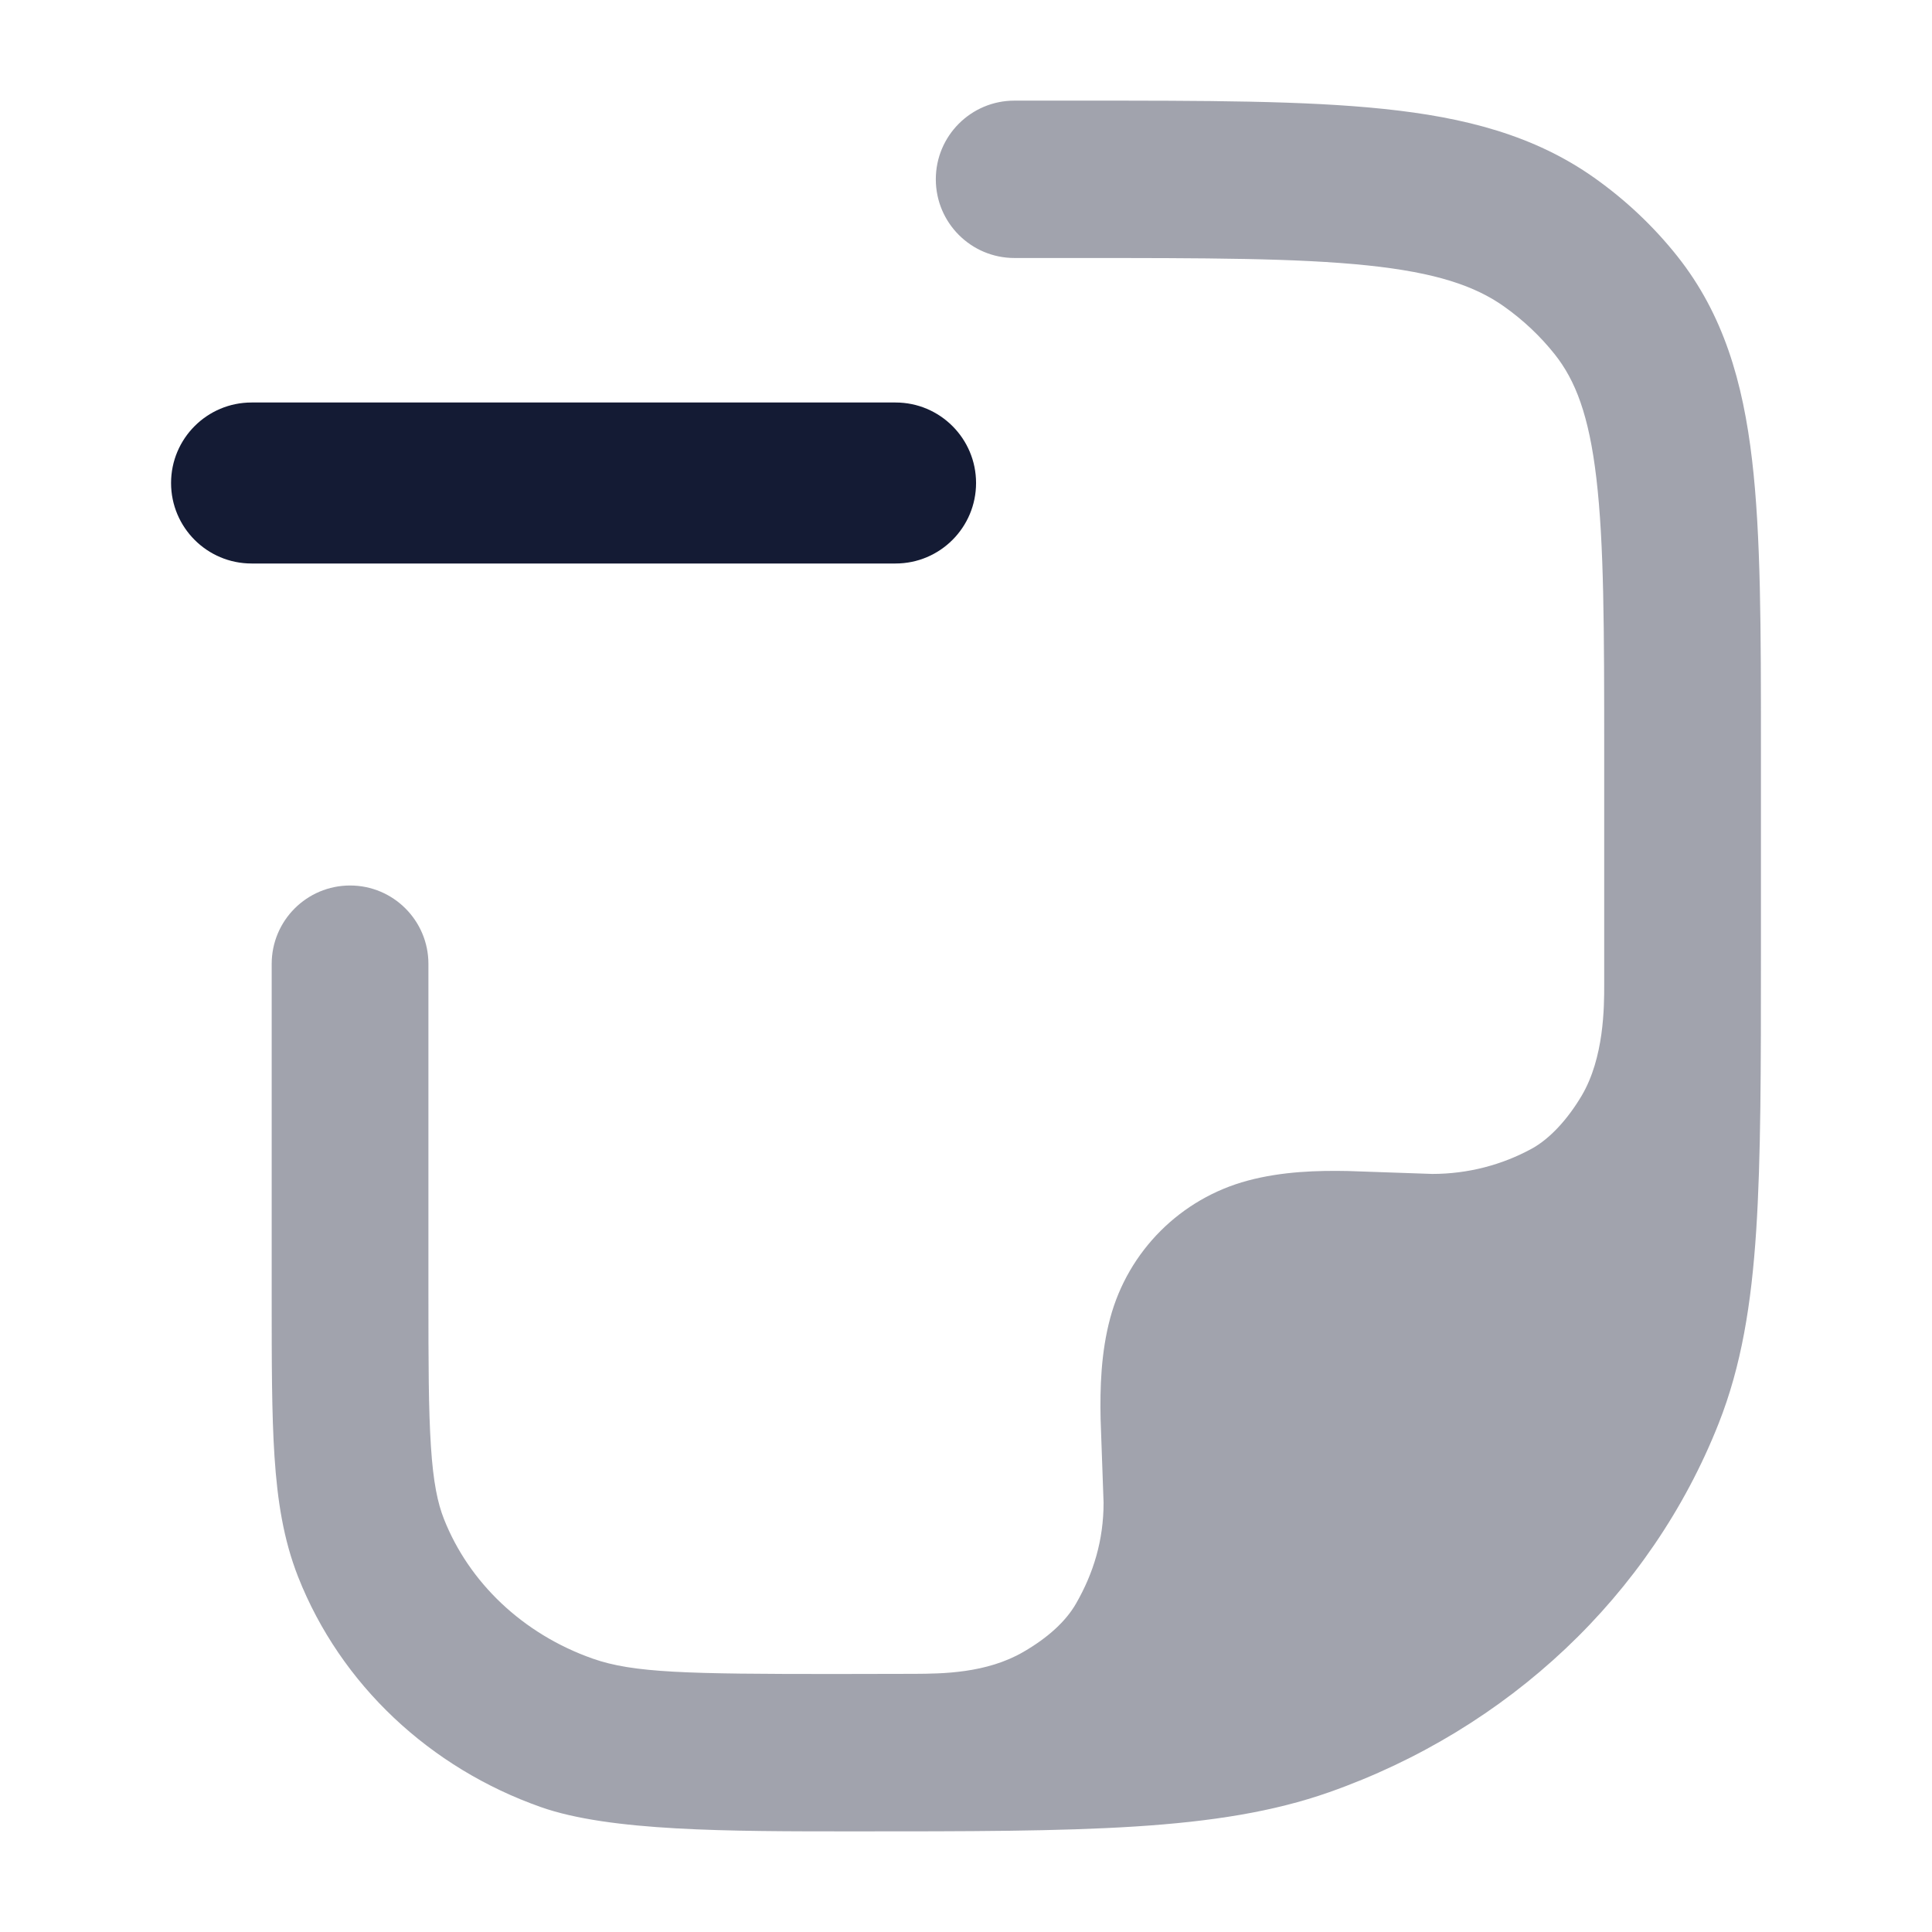 <svg width="24" height="24" viewBox="0 0 24 24" fill="none" xmlns="http://www.w3.org/2000/svg">
<path opacity="0.4" d="M17.189 1.353C16.206 1.25 14.973 1.25 13.432 1.25H12.602C12.062 1.25 11.625 1.688 11.625 2.227C11.625 2.767 12.062 3.205 12.602 3.205H13.377C14.986 3.205 16.117 3.206 16.987 3.297C17.84 3.386 18.324 3.553 18.682 3.806C18.924 3.977 19.136 4.178 19.314 4.402C19.57 4.725 19.739 5.157 19.831 5.944C19.926 6.754 19.928 7.811 19.928 9.335L19.928 12.235C19.928 12.502 19.928 13.14 19.647 13.613C19.474 13.904 19.253 14.147 19.025 14.271C18.659 14.47 18.238 14.583 17.792 14.583L16.751 14.547C16.371 14.539 15.928 14.551 15.5 14.666C14.666 14.889 14.014 15.541 13.791 16.375C13.676 16.803 13.664 17.246 13.672 17.626L13.709 18.667C13.709 19.134 13.584 19.542 13.367 19.92C13.24 20.141 13.019 20.343 12.714 20.52C12.252 20.789 11.699 20.791 11.361 20.793C11.023 20.794 10.666 20.795 10.368 20.795C8.534 20.795 7.867 20.782 7.363 20.604C6.491 20.297 5.825 19.655 5.515 18.87C5.437 18.673 5.382 18.415 5.353 17.967C5.323 17.51 5.322 16.927 5.322 16.087V11.974C5.322 11.436 4.886 11 4.349 11C3.811 11 3.375 11.436 3.375 11.974V16.12C3.375 16.919 3.375 17.567 3.41 18.095C3.446 18.64 3.521 19.125 3.704 19.59C4.233 20.929 5.342 21.963 6.718 22.448C7.577 22.751 9.049 22.75 10.604 22.75C13.444 22.75 15.13 22.75 16.513 22.263C18.733 21.481 20.506 19.819 21.35 17.682C21.631 16.971 21.756 16.206 21.816 15.289C21.875 14.388 21.875 13.276 21.875 11.857V9.274C21.875 7.826 21.875 6.653 21.765 5.716C21.651 4.742 21.408 3.904 20.838 3.185C20.543 2.813 20.194 2.484 19.804 2.208C19.059 1.681 18.198 1.458 17.189 1.353Z" fill="#141B34"/>
<path fill-rule="evenodd" clip-rule="evenodd" d="M12.125 6C12.125 6.552 11.677 7 11.125 7L3.125 7C2.573 7 2.125 6.552 2.125 6C2.125 5.448 2.573 5 3.125 5L11.125 5C11.677 5 12.125 5.448 12.125 6Z" fill="#141B34"/>
</svg>
